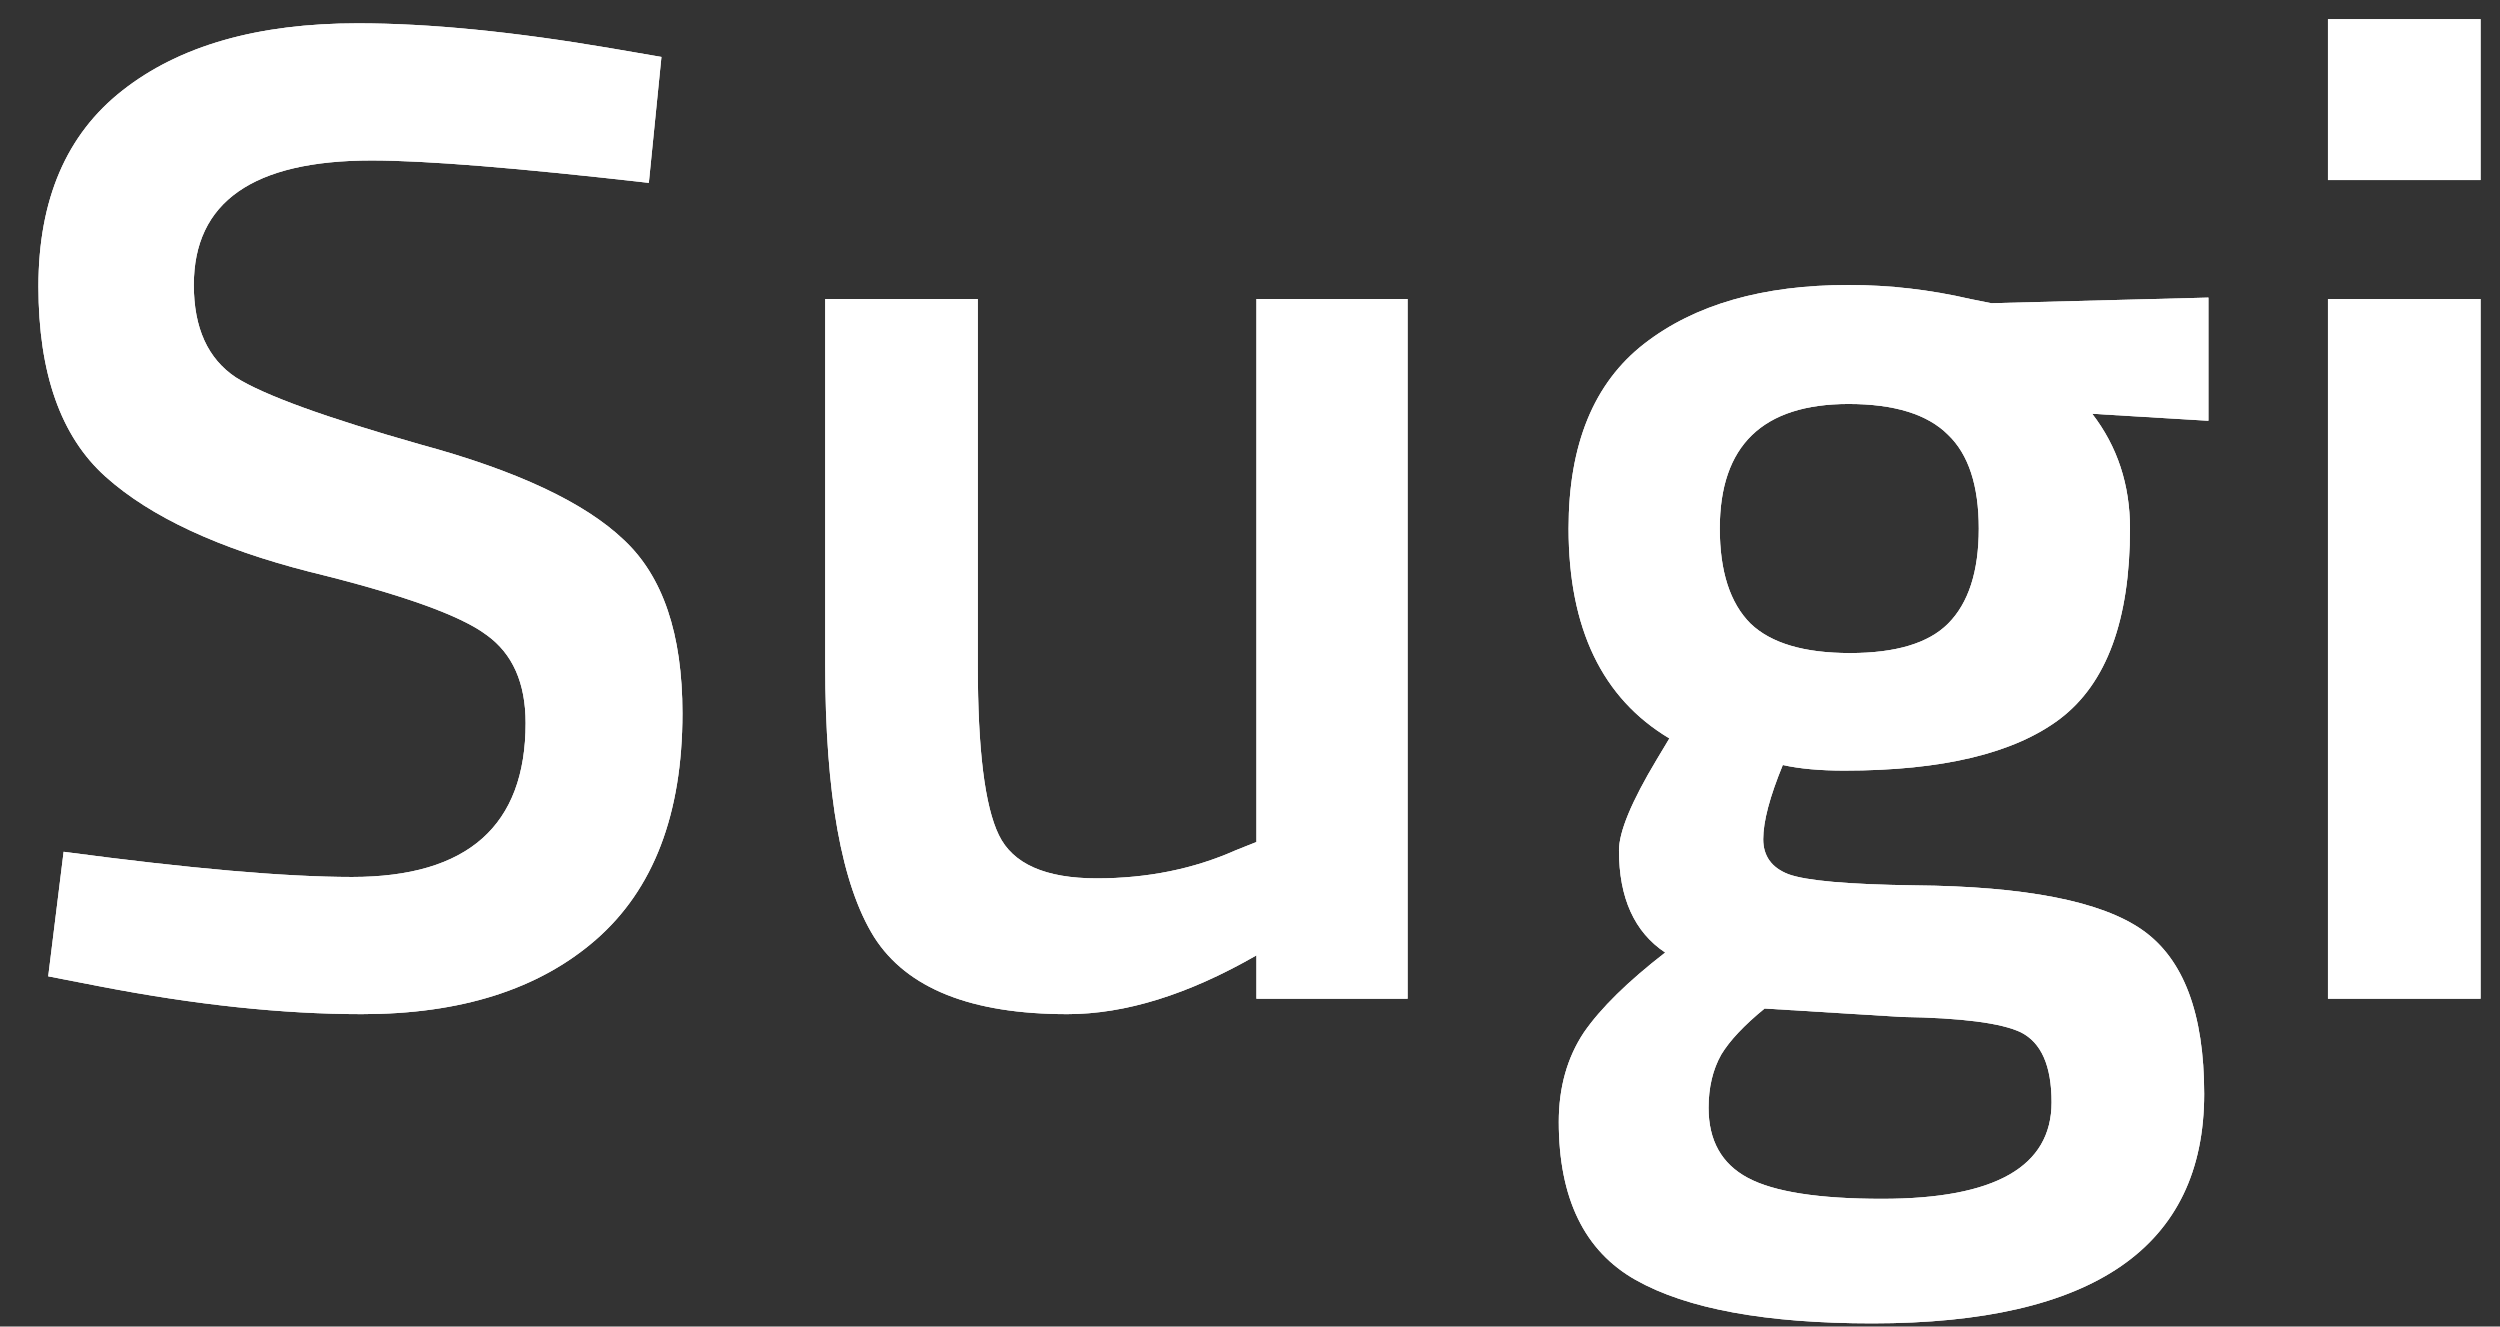 <svg width="49" height="26" viewBox="0 0 49 26" fill="none" xmlns="http://www.w3.org/2000/svg">
<rect x="0" y="0" width="49" height="26" fill="#333333" stroke="none"/>
<path d="M7.284 3.145C4.961 3.145 3.799 3.959 3.799 5.586C3.799 6.428 4.073 7.031 4.622 7.397C5.171 7.744 6.378 8.183 8.244 8.713C10.129 9.225 11.455 9.847 12.223 10.578C12.992 11.292 13.376 12.425 13.376 13.98C13.376 15.954 12.809 17.436 11.674 18.423C10.559 19.392 9.031 19.877 7.092 19.877C5.537 19.877 3.817 19.694 1.933 19.328L0.945 19.136L1.247 16.695C3.717 17.024 5.601 17.189 6.9 17.189C9.168 17.189 10.302 16.183 10.302 14.172C10.302 13.385 10.046 12.809 9.534 12.444C9.022 12.06 7.869 11.648 6.076 11.209C4.284 10.752 2.948 10.13 2.07 9.344C1.192 8.558 0.753 7.314 0.753 5.614C0.753 3.913 1.302 2.633 2.399 1.774C3.515 0.896 5.052 0.457 7.009 0.457C8.418 0.457 10.083 0.622 12.004 0.951L12.964 1.116L12.717 3.584C10.156 3.292 8.345 3.145 7.284 3.145Z" fill="white" fill-opacity="0.5"/>
<path d="M7.284 3.145C4.961 3.145 3.799 3.959 3.799 5.586C3.799 6.428 4.073 7.031 4.622 7.397C5.171 7.744 6.378 8.183 8.244 8.713C10.129 9.225 11.455 9.847 12.223 10.578C12.992 11.292 13.376 12.425 13.376 13.98C13.376 15.954 12.809 17.436 11.674 18.423C10.559 19.392 9.031 19.877 7.092 19.877C5.537 19.877 3.817 19.694 1.933 19.328L0.945 19.136L1.247 16.695C3.717 17.024 5.601 17.189 6.9 17.189C9.168 17.189 10.302 16.183 10.302 14.172C10.302 13.385 10.046 12.809 9.534 12.444C9.022 12.06 7.869 11.648 6.076 11.209C4.284 10.752 2.948 10.13 2.07 9.344C1.192 8.558 0.753 7.314 0.753 5.614C0.753 3.913 1.302 2.633 2.399 1.774C3.515 0.896 5.052 0.457 7.009 0.457C8.418 0.457 10.083 0.622 12.004 0.951L12.964 1.116L12.717 3.584C10.156 3.292 8.345 3.145 7.284 3.145Z" fill="white" fill-opacity="0.7"/>
<path d="M7.284 3.145C4.961 3.145 3.799 3.959 3.799 5.586C3.799 6.428 4.073 7.031 4.622 7.397C5.171 7.744 6.378 8.183 8.244 8.713C10.129 9.225 11.455 9.847 12.223 10.578C12.992 11.292 13.376 12.425 13.376 13.98C13.376 15.954 12.809 17.436 11.674 18.423C10.559 19.392 9.031 19.877 7.092 19.877C5.537 19.877 3.817 19.694 1.933 19.328L0.945 19.136L1.247 16.695C3.717 17.024 5.601 17.189 6.9 17.189C9.168 17.189 10.302 16.183 10.302 14.172C10.302 13.385 10.046 12.809 9.534 12.444C9.022 12.06 7.869 11.648 6.076 11.209C4.284 10.752 2.948 10.13 2.07 9.344C1.192 8.558 0.753 7.314 0.753 5.614C0.753 3.913 1.302 2.633 2.399 1.774C3.515 0.896 5.052 0.457 7.009 0.457C8.418 0.457 10.083 0.622 12.004 0.951L12.964 1.116L12.717 3.584C10.156 3.292 8.345 3.145 7.284 3.145Z" fill="white"/>
<path d="M24.626 5.861H27.589V19.575H24.626V18.725C23.29 19.493 22.055 19.877 20.921 19.877C19.037 19.877 17.775 19.374 17.134 18.368C16.494 17.344 16.174 15.561 16.174 13.02V5.861H19.165V13.047C19.165 14.693 19.302 15.799 19.577 16.366C19.851 16.933 20.491 17.216 21.497 17.216C22.485 17.216 23.391 17.033 24.214 16.668L24.626 16.503V5.861Z" fill="white" fill-opacity="0.5"/>
<path d="M24.626 5.861H27.589V19.575H24.626V18.725C23.29 19.493 22.055 19.877 20.921 19.877C19.037 19.877 17.775 19.374 17.134 18.368C16.494 17.344 16.174 15.561 16.174 13.02V5.861H19.165V13.047C19.165 14.693 19.302 15.799 19.577 16.366C19.851 16.933 20.491 17.216 21.497 17.216C22.485 17.216 23.391 17.033 24.214 16.668L24.626 16.503V5.861Z" fill="white" fill-opacity="0.7"/>
<path d="M24.626 5.861H27.589V19.575H24.626V18.725C23.29 19.493 22.055 19.877 20.921 19.877C19.037 19.877 17.775 19.374 17.134 18.368C16.494 17.344 16.174 15.561 16.174 13.02V5.861H19.165V13.047C19.165 14.693 19.302 15.799 19.577 16.366C19.851 16.933 20.491 17.216 21.497 17.216C22.485 17.216 23.391 17.033 24.214 16.668L24.626 16.503V5.861Z" fill="white"/>
<path d="M43.202 21.44C43.202 24.439 41.035 25.938 36.699 25.938C34.613 25.938 33.068 25.655 32.061 25.088C31.055 24.521 30.552 23.488 30.552 21.989C30.552 21.312 30.717 20.727 31.046 20.233C31.375 19.758 31.906 19.237 32.638 18.67C32.034 18.268 31.732 17.6 31.732 16.668C31.732 16.302 31.979 15.708 32.473 14.885L32.72 14.473C31.403 13.687 30.744 12.316 30.744 10.359C30.744 8.713 31.238 7.506 32.226 6.738C33.214 5.97 34.549 5.586 36.232 5.586C37.037 5.586 37.833 5.678 38.62 5.861L39.031 5.943L43.285 5.833V8.247L41.007 8.11C41.501 8.75 41.748 9.5 41.748 10.359C41.748 12.151 41.291 13.394 40.376 14.089C39.48 14.766 38.071 15.104 36.15 15.104C35.674 15.104 35.272 15.068 34.943 14.994C34.687 15.616 34.559 16.101 34.559 16.448C34.559 16.777 34.723 17.006 35.052 17.134C35.4 17.262 36.223 17.335 37.522 17.353C39.699 17.372 41.19 17.664 41.995 18.231C42.8 18.798 43.202 19.868 43.202 21.44ZM33.488 21.714C33.488 22.354 33.744 22.812 34.257 23.086C34.769 23.36 35.647 23.497 36.891 23.497C39.105 23.497 40.211 22.866 40.211 21.605C40.211 20.892 40.01 20.434 39.608 20.233C39.223 20.05 38.446 19.95 37.275 19.932L34.586 19.767C34.184 20.096 33.9 20.398 33.735 20.672C33.571 20.965 33.488 21.312 33.488 21.714ZM33.708 10.359C33.708 11.2 33.909 11.822 34.312 12.224C34.714 12.608 35.363 12.8 36.26 12.8C37.156 12.8 37.797 12.608 38.181 12.224C38.583 11.822 38.784 11.2 38.784 10.359C38.784 9.518 38.583 8.905 38.181 8.521C37.778 8.119 37.129 7.918 36.232 7.918C34.549 7.918 33.708 8.732 33.708 10.359Z" fill="white" fill-opacity="0.5"/>
<path d="M43.202 21.44C43.202 24.439 41.035 25.938 36.699 25.938C34.613 25.938 33.068 25.655 32.061 25.088C31.055 24.521 30.552 23.488 30.552 21.989C30.552 21.312 30.717 20.727 31.046 20.233C31.375 19.758 31.906 19.237 32.638 18.67C32.034 18.268 31.732 17.6 31.732 16.668C31.732 16.302 31.979 15.708 32.473 14.885L32.72 14.473C31.403 13.687 30.744 12.316 30.744 10.359C30.744 8.713 31.238 7.506 32.226 6.738C33.214 5.97 34.549 5.586 36.232 5.586C37.037 5.586 37.833 5.678 38.62 5.861L39.031 5.943L43.285 5.833V8.247L41.007 8.11C41.501 8.75 41.748 9.5 41.748 10.359C41.748 12.151 41.291 13.394 40.376 14.089C39.48 14.766 38.071 15.104 36.15 15.104C35.674 15.104 35.272 15.068 34.943 14.994C34.687 15.616 34.559 16.101 34.559 16.448C34.559 16.777 34.723 17.006 35.052 17.134C35.4 17.262 36.223 17.335 37.522 17.353C39.699 17.372 41.19 17.664 41.995 18.231C42.8 18.798 43.202 19.868 43.202 21.44ZM33.488 21.714C33.488 22.354 33.744 22.812 34.257 23.086C34.769 23.36 35.647 23.497 36.891 23.497C39.105 23.497 40.211 22.866 40.211 21.605C40.211 20.892 40.01 20.434 39.608 20.233C39.223 20.05 38.446 19.95 37.275 19.932L34.586 19.767C34.184 20.096 33.9 20.398 33.735 20.672C33.571 20.965 33.488 21.312 33.488 21.714ZM33.708 10.359C33.708 11.2 33.909 11.822 34.312 12.224C34.714 12.608 35.363 12.8 36.26 12.8C37.156 12.8 37.797 12.608 38.181 12.224C38.583 11.822 38.784 11.2 38.784 10.359C38.784 9.518 38.583 8.905 38.181 8.521C37.778 8.119 37.129 7.918 36.232 7.918C34.549 7.918 33.708 8.732 33.708 10.359Z" fill="white" fill-opacity="0.7"/>
<path d="M43.202 21.44C43.202 24.439 41.035 25.938 36.699 25.938C34.613 25.938 33.068 25.655 32.061 25.088C31.055 24.521 30.552 23.488 30.552 21.989C30.552 21.312 30.717 20.727 31.046 20.233C31.375 19.758 31.906 19.237 32.638 18.67C32.034 18.268 31.732 17.6 31.732 16.668C31.732 16.302 31.979 15.708 32.473 14.885L32.72 14.473C31.403 13.687 30.744 12.316 30.744 10.359C30.744 8.713 31.238 7.506 32.226 6.738C33.214 5.97 34.549 5.586 36.232 5.586C37.037 5.586 37.833 5.678 38.62 5.861L39.031 5.943L43.285 5.833V8.247L41.007 8.11C41.501 8.75 41.748 9.5 41.748 10.359C41.748 12.151 41.291 13.394 40.376 14.089C39.48 14.766 38.071 15.104 36.15 15.104C35.674 15.104 35.272 15.068 34.943 14.994C34.687 15.616 34.559 16.101 34.559 16.448C34.559 16.777 34.723 17.006 35.052 17.134C35.4 17.262 36.223 17.335 37.522 17.353C39.699 17.372 41.19 17.664 41.995 18.231C42.8 18.798 43.202 19.868 43.202 21.44ZM33.488 21.714C33.488 22.354 33.744 22.812 34.257 23.086C34.769 23.36 35.647 23.497 36.891 23.497C39.105 23.497 40.211 22.866 40.211 21.605C40.211 20.892 40.01 20.434 39.608 20.233C39.223 20.05 38.446 19.95 37.275 19.932L34.586 19.767C34.184 20.096 33.9 20.398 33.735 20.672C33.571 20.965 33.488 21.312 33.488 21.714ZM33.708 10.359C33.708 11.2 33.909 11.822 34.312 12.224C34.714 12.608 35.363 12.8 36.26 12.8C37.156 12.8 37.797 12.608 38.181 12.224C38.583 11.822 38.784 11.2 38.784 10.359C38.784 9.518 38.583 8.905 38.181 8.521C37.778 8.119 37.129 7.918 36.232 7.918C34.549 7.918 33.708 8.732 33.708 10.359Z" fill="white"/>
<path d="M45.628 19.575V5.861H48.619V19.575H45.628ZM45.628 3.529V0.375H48.619V3.529H45.628Z" fill="white" fill-opacity="0.5"/>
<path d="M45.628 19.575V5.861H48.619V19.575H45.628ZM45.628 3.529V0.375H48.619V3.529H45.628Z" fill="white" fill-opacity="0.7"/>
<path d="M45.628 19.575V5.861H48.619V19.575H45.628ZM45.628 3.529V0.375H48.619V3.529H45.628Z" fill="white"/>
</svg>
